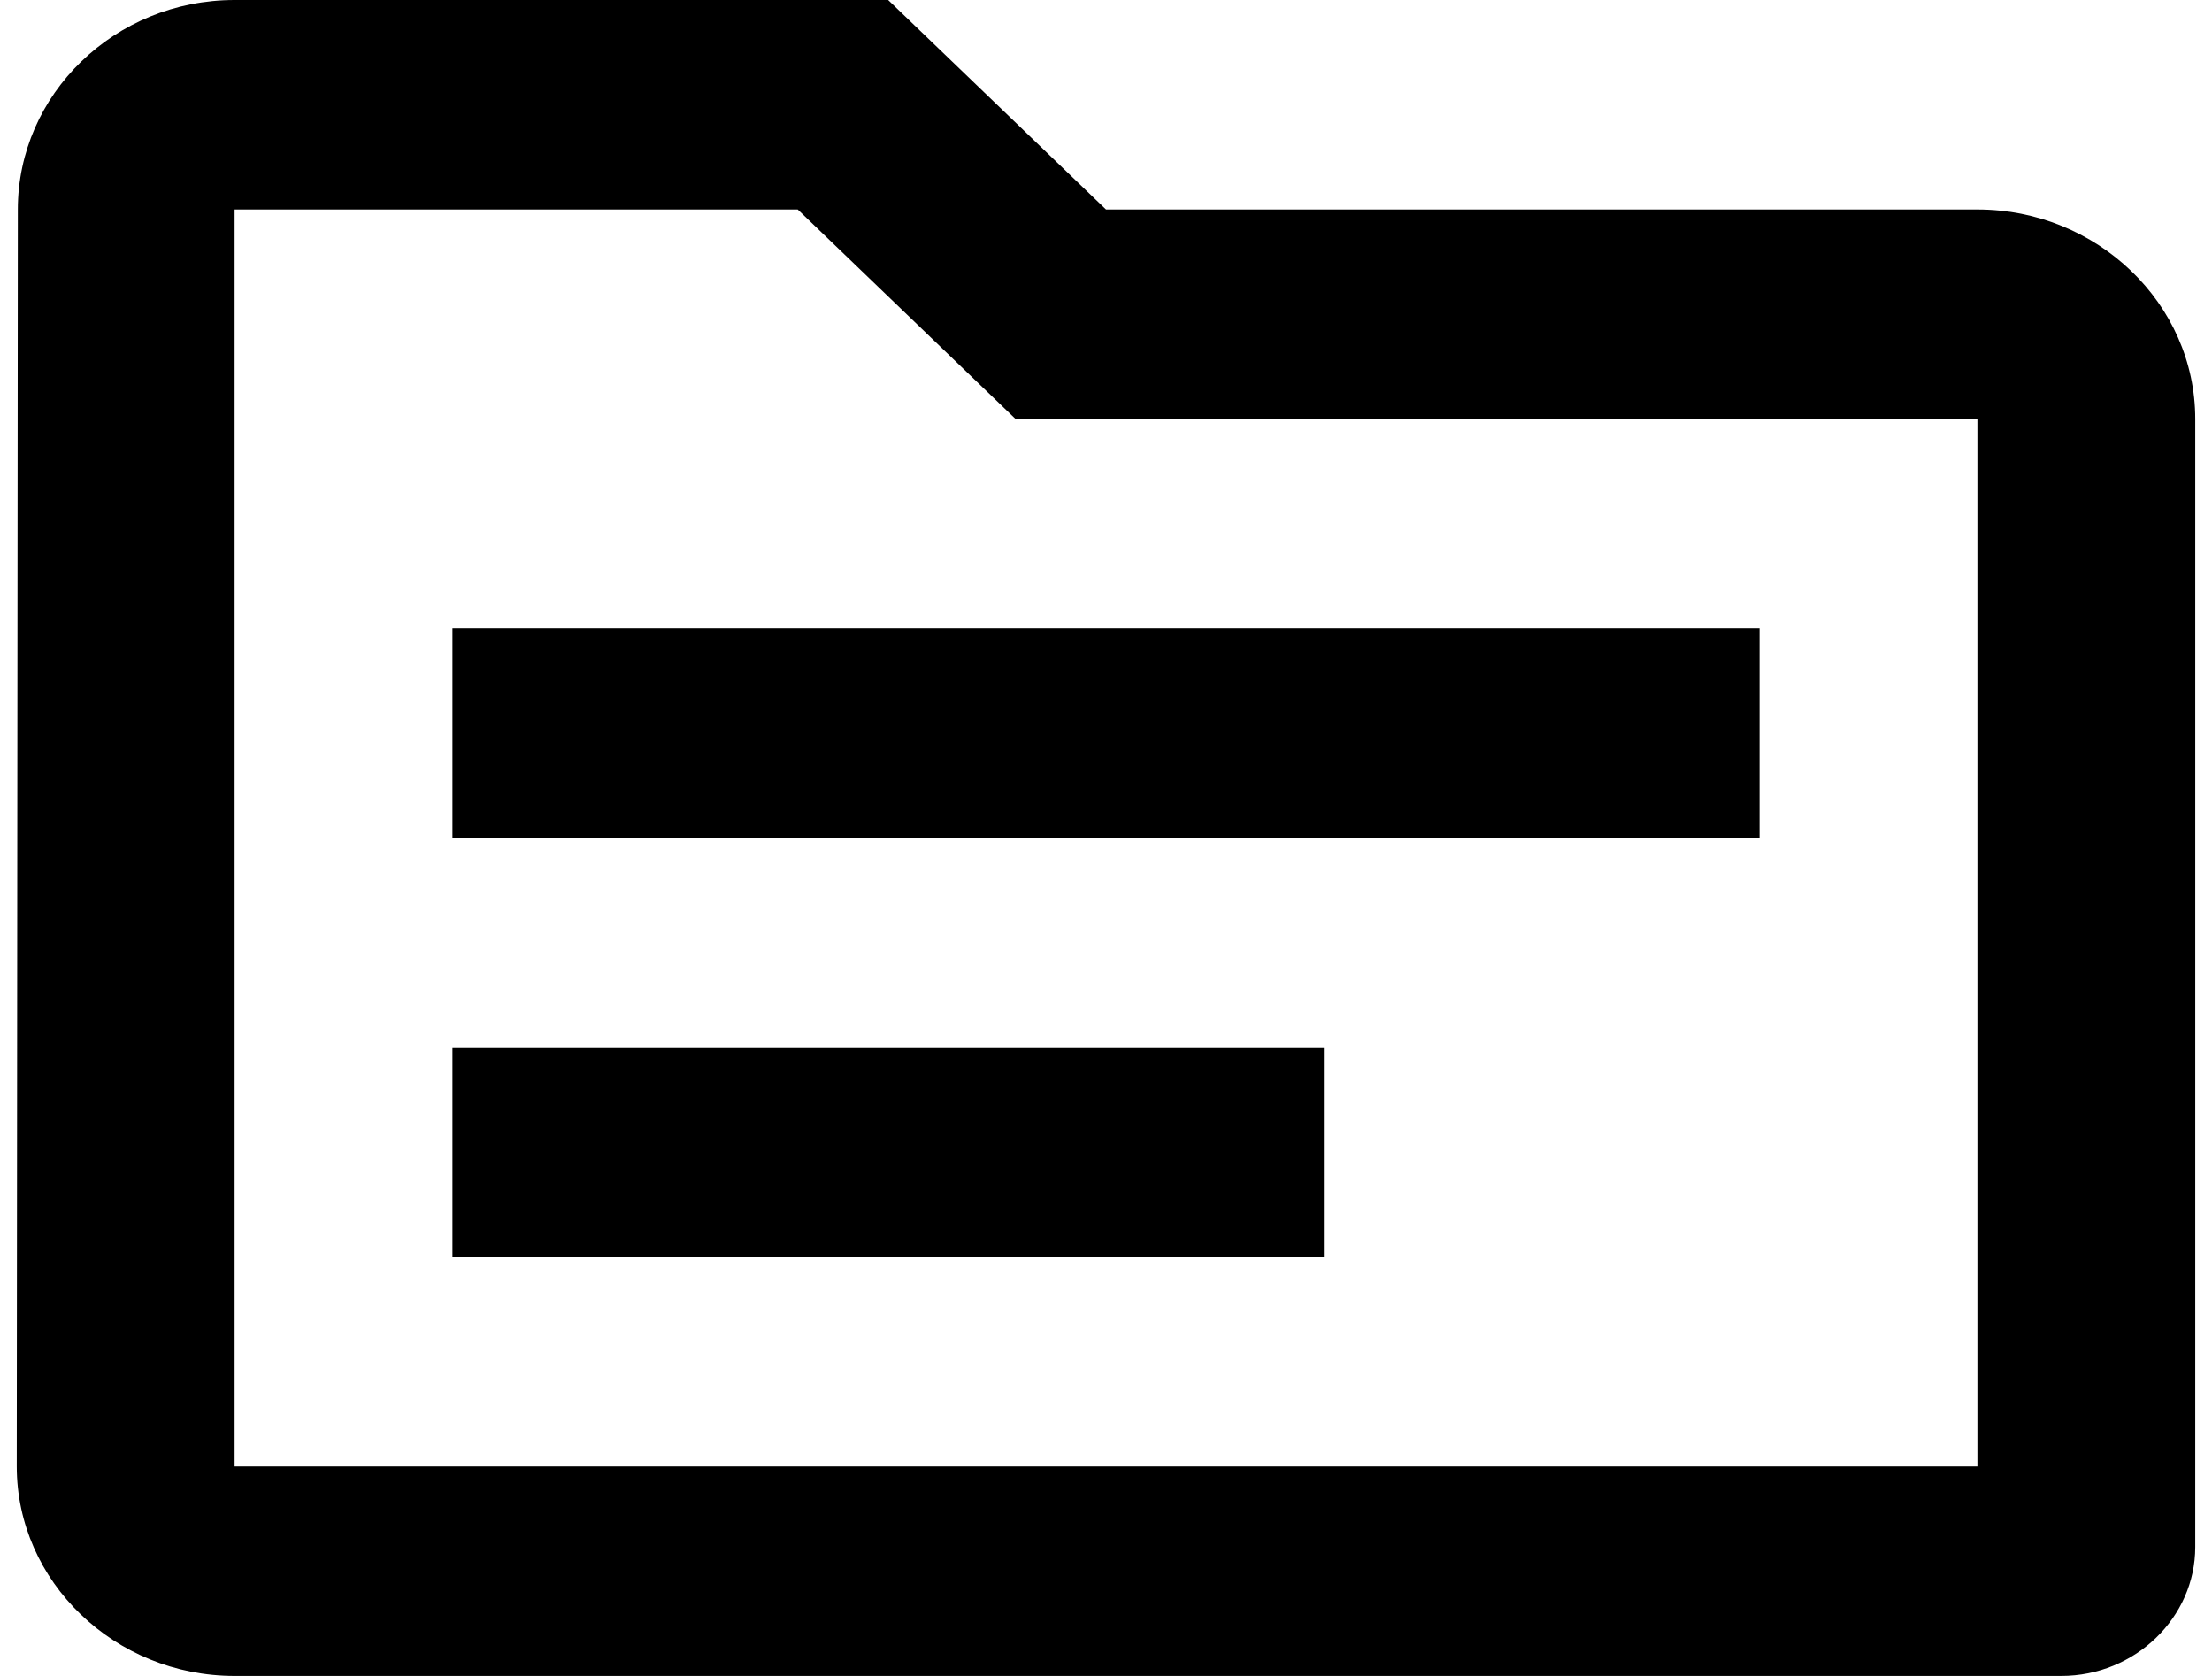 <svg width="66" height="50" viewBox="0 0 66 50" fill="none" xmlns="http://www.w3.org/2000/svg">
<path d="M59 6.25H33L26.5 0H7C3.425 0 0.532 2.812 0.532 6.25L0.5 43.75C0.5 47.188 3.425 50 7 50H61.502C63.712 50 65.5 48.25 65.5 46.156V12.5C65.5 9.062 62.575 6.25 59 6.25ZM59 43.75H7V6.25H23.802L30.302 12.5H59V43.75ZM52.5 25H13.5V18.75H52.5V25ZM39.5 37.5H13.5V31.25H39.5V37.5Z" fill="black"/>
</svg>
